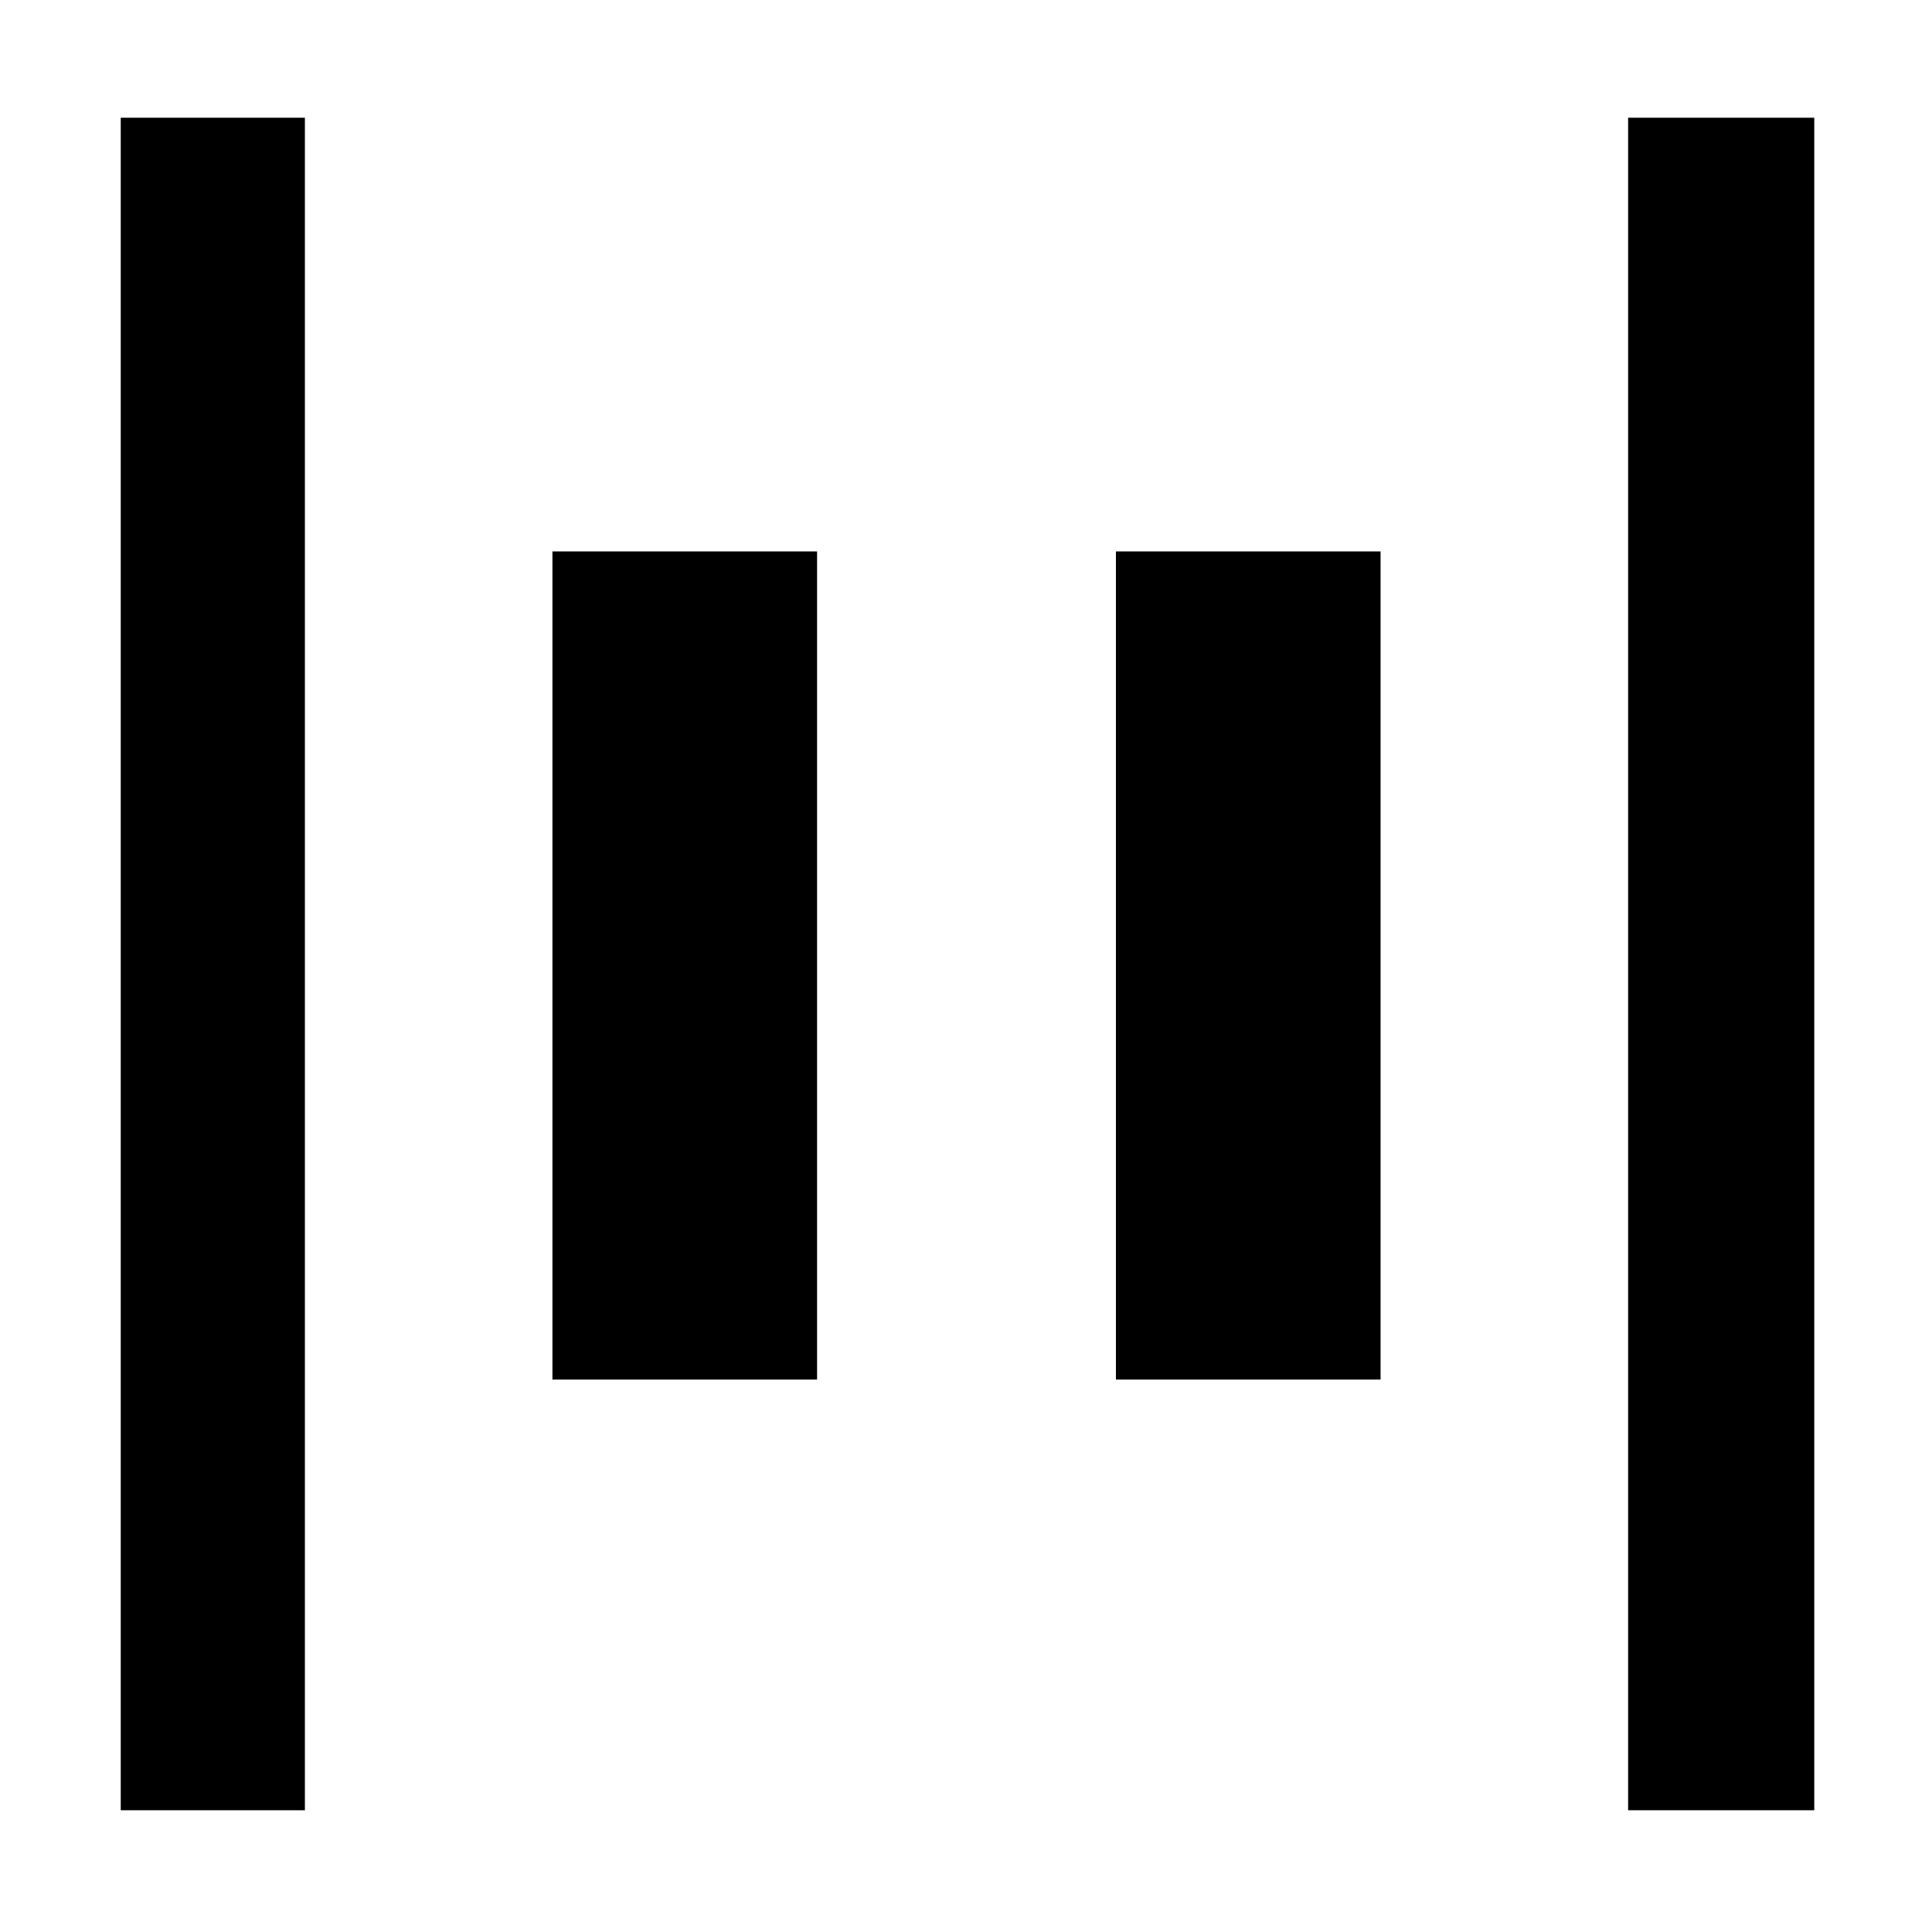 <svg xmlns="http://www.w3.org/2000/svg" height="48" viewBox="0 -960 960 960" width="48"><path d="M809-60.5v-841h92.5v841H809Zm-749 0v-841h91.5v841H60Zm494.5-214V-686H686v411.5H554.5Zm-280 0V-686H406v411.5H274.5Z"/></svg>